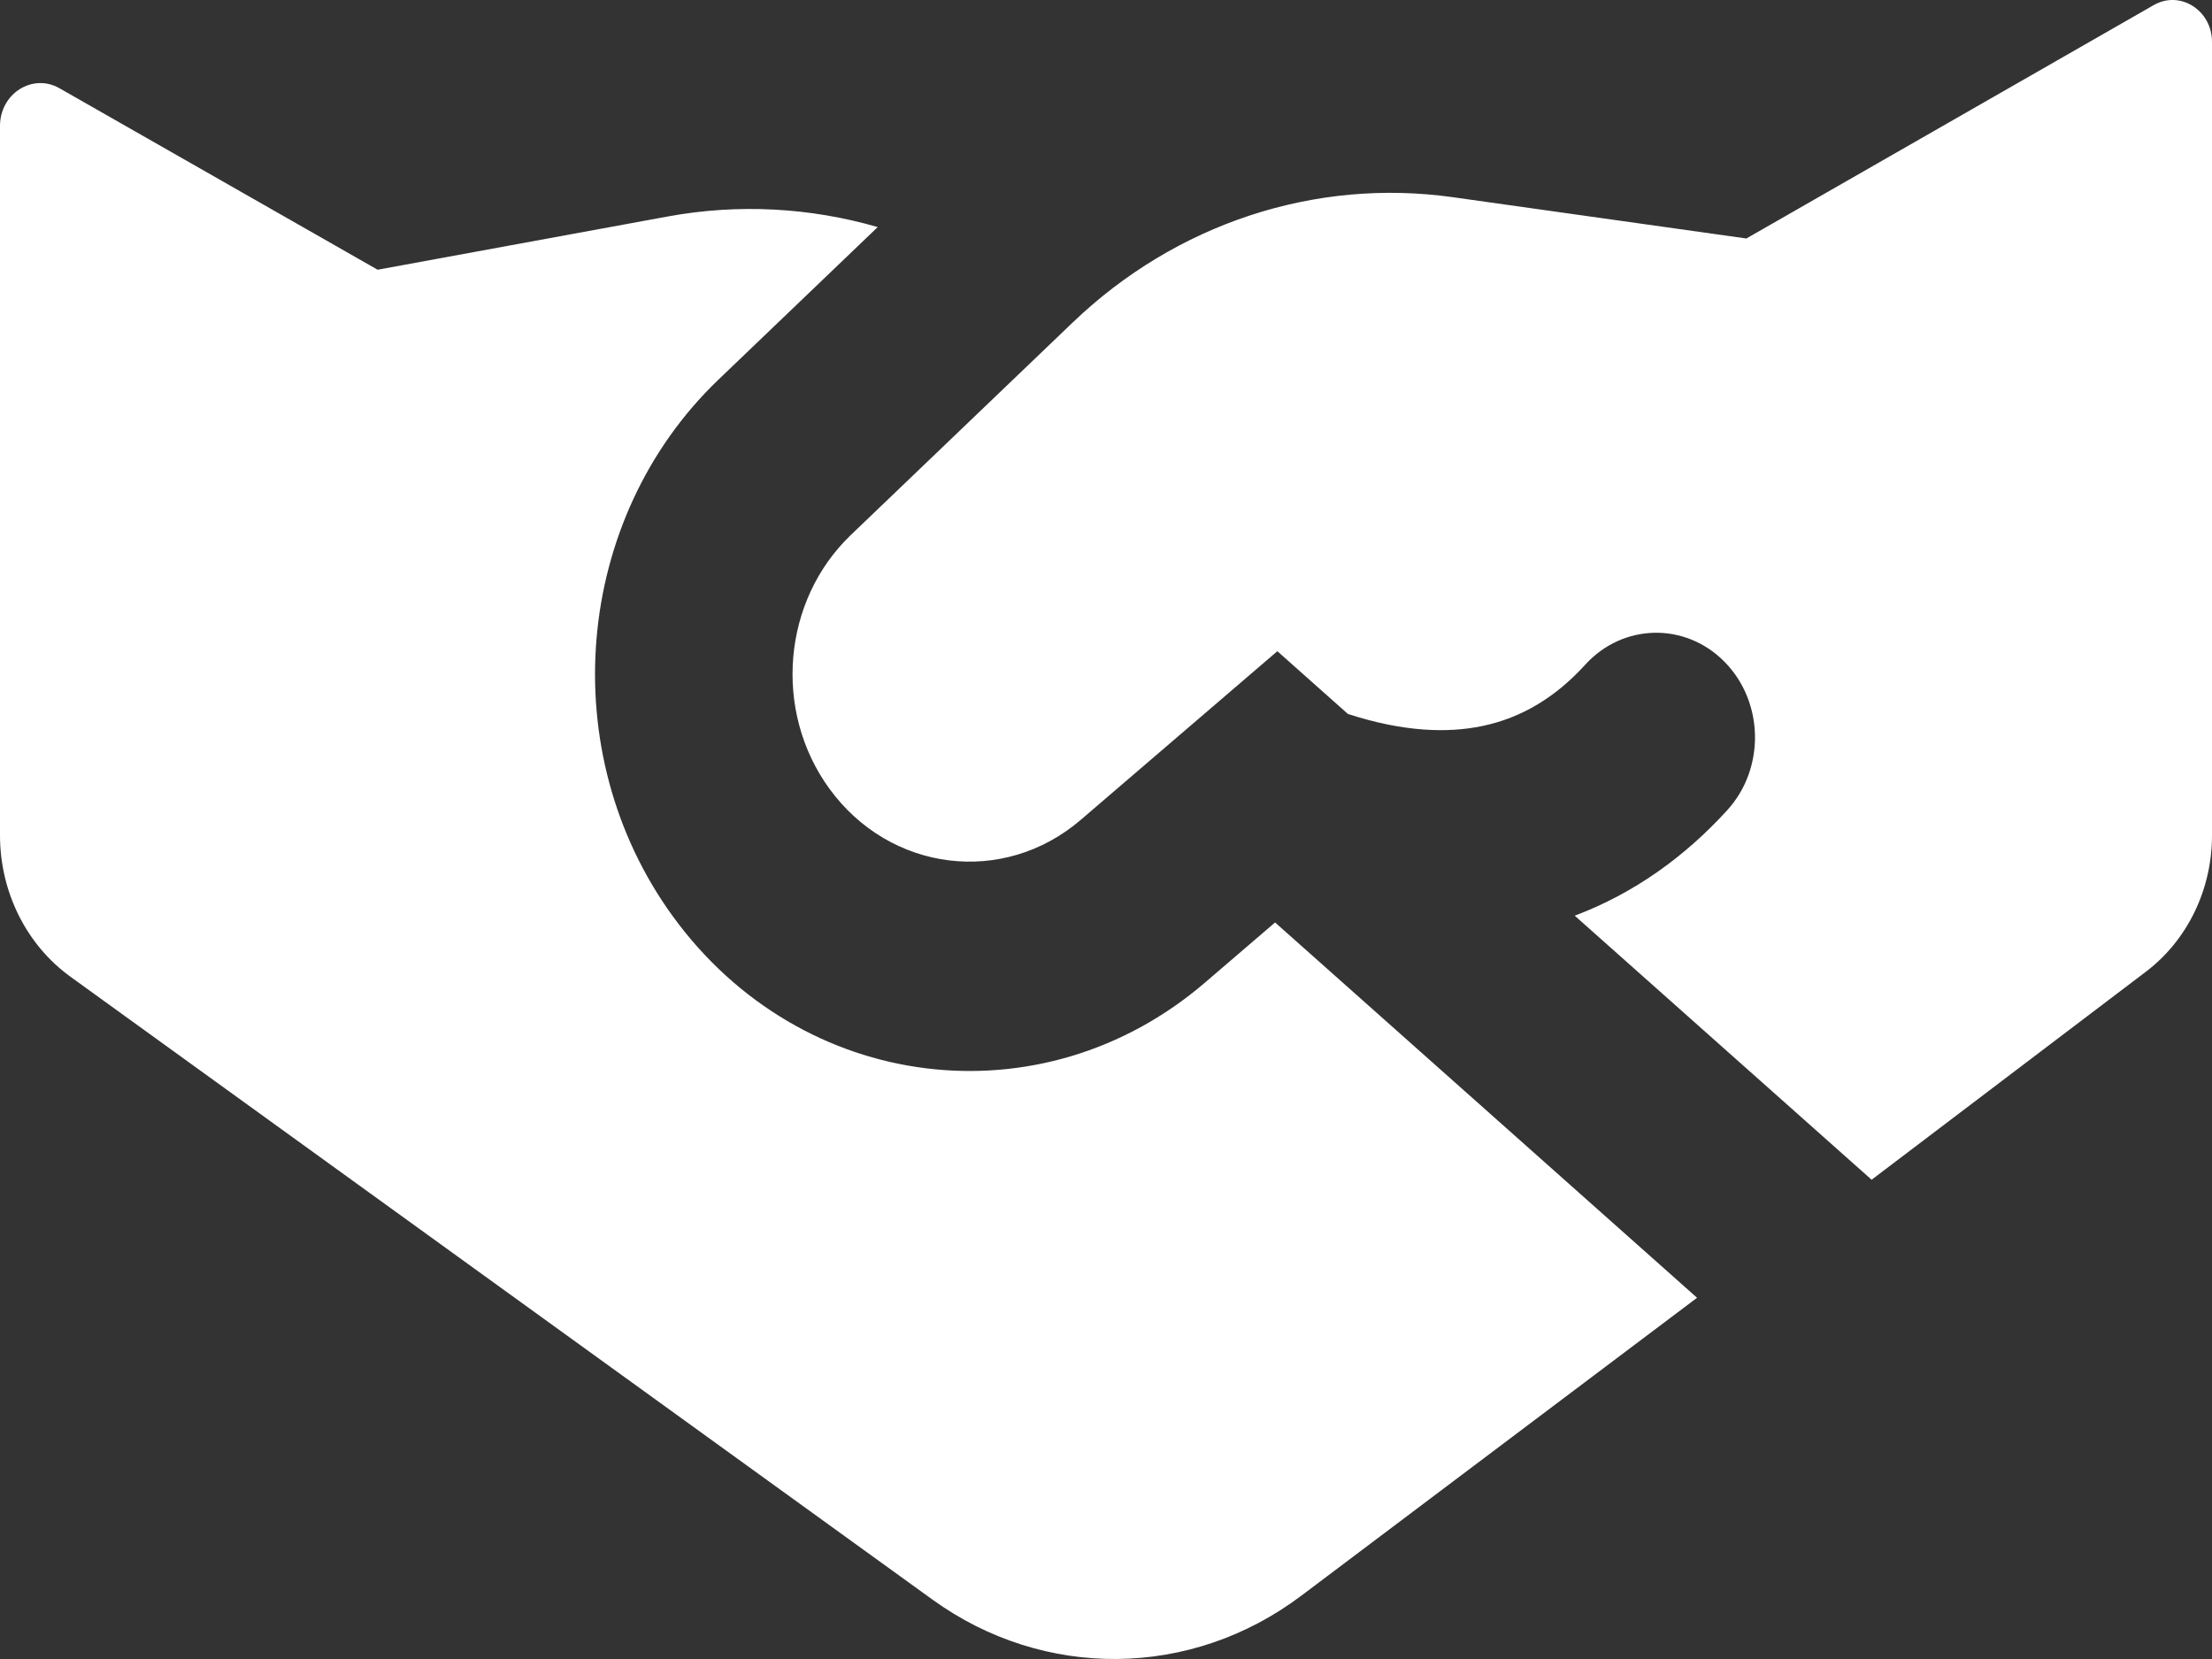 <svg width="200" height="150" viewBox="0 0 200 150" fill="none" xmlns="http://www.w3.org/2000/svg" xmlns:xlink="http://www.w3.org/1999/xlink">
<rect x="0" y="0" width="200" height="150" fill="#333333" stroke="none"/>
<path d="M76.929,48.372L96.989,29.158C106.323,20.217 118.892,16.075 131.363,17.83L157.899,21.563L194.731,0.461C197.11,-0.903 200,0.924 200,3.791L200,75.539C200,80.425 197.777,85.011 194.029,87.854L169.224,106.667L142.38,82.792C147.773,80.765 152.379,77.422 156.179,73.245C159.601,69.482 159.499,63.49 155.949,59.862C152.4,56.234 146.747,56.343 143.324,60.106C140.667,63.027 137.597,64.903 134.004,65.648C130.873,66.298 126.886,66.182 121.873,64.553L115.493,58.879L97.715,74.13C90.731,80.122 80.462,78.841 74.98,71.296C69.888,64.286 70.736,54.304 76.929,48.372ZM64.956,34.328L79.36,20.531C73.245,18.763 66.766,18.401 60.365,19.575L34.143,24.388L5.378,7.979C2.947,6.592 0,8.458 0,11.384L0,75.533C0,80.649 2.387,85.434 6.375,88.316L84.302,144.624C94.39,151.914 107.693,151.779 117.647,144.285L153.441,117.339L115.288,83.405L108.948,88.844C94.167,101.524 72.434,98.814 60.832,82.844C50.054,68.009 51.85,46.883 64.956,34.328Z" clip-rule="evenodd" fill-rule="evenodd" fill="#FFFFFF"/>
</svg>
